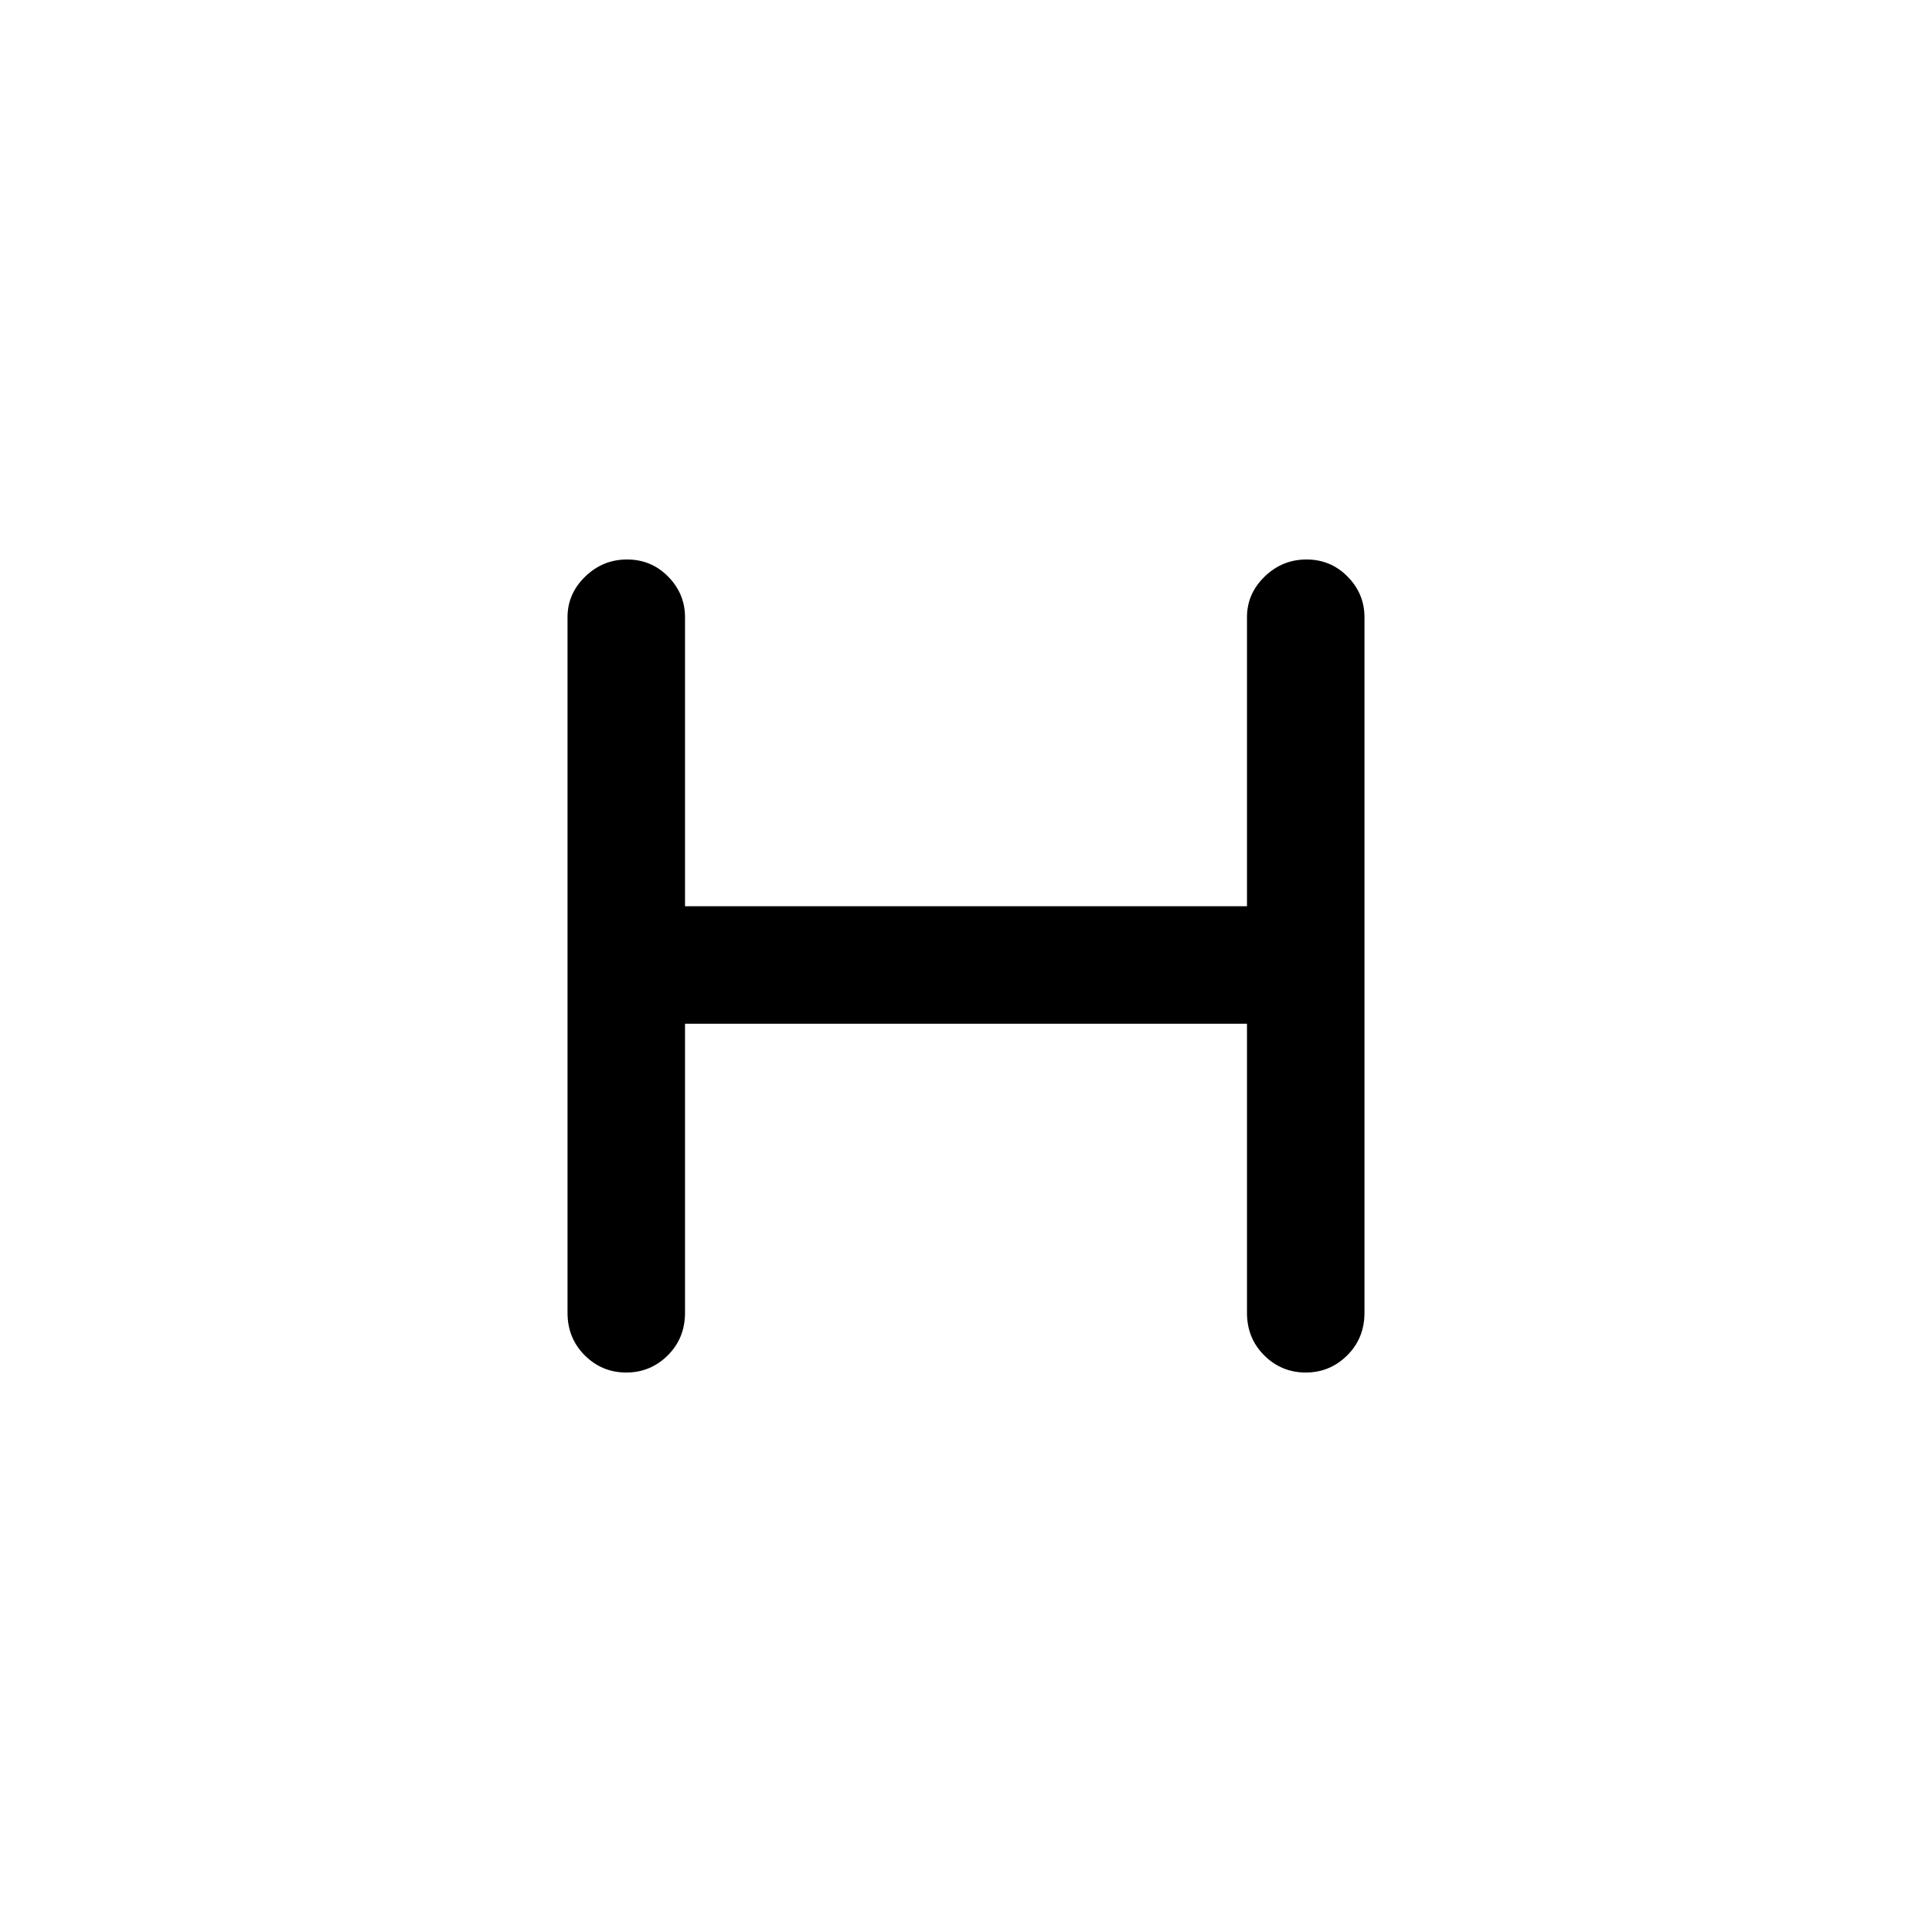 <svg xmlns="http://www.w3.org/2000/svg" height="48" viewBox="0 -960 960 960" width="48"><path d="M340.38-451.31v143.62q0 12.64-8.58 21.17-8.58 8.52-20.62 8.52-12.04 0-20.61-8.52-8.57-8.53-8.57-21.17v-345.62q0-11.67 8.77-20.18 8.76-8.51 20.8-8.51 12.05 0 20.43 8.51 8.38 8.51 8.38 20.18v143.62h279.24v-143.62q0-11.67 8.76-20.18t20.81-8.51q12.04 0 20.42 8.51 8.39 8.51 8.39 20.18v345.62q0 12.64-8.58 21.17-8.58 8.52-20.62 8.52-12.05 0-20.62-8.52-8.56-8.53-8.56-21.17v-143.62H340.38Z"/></svg>